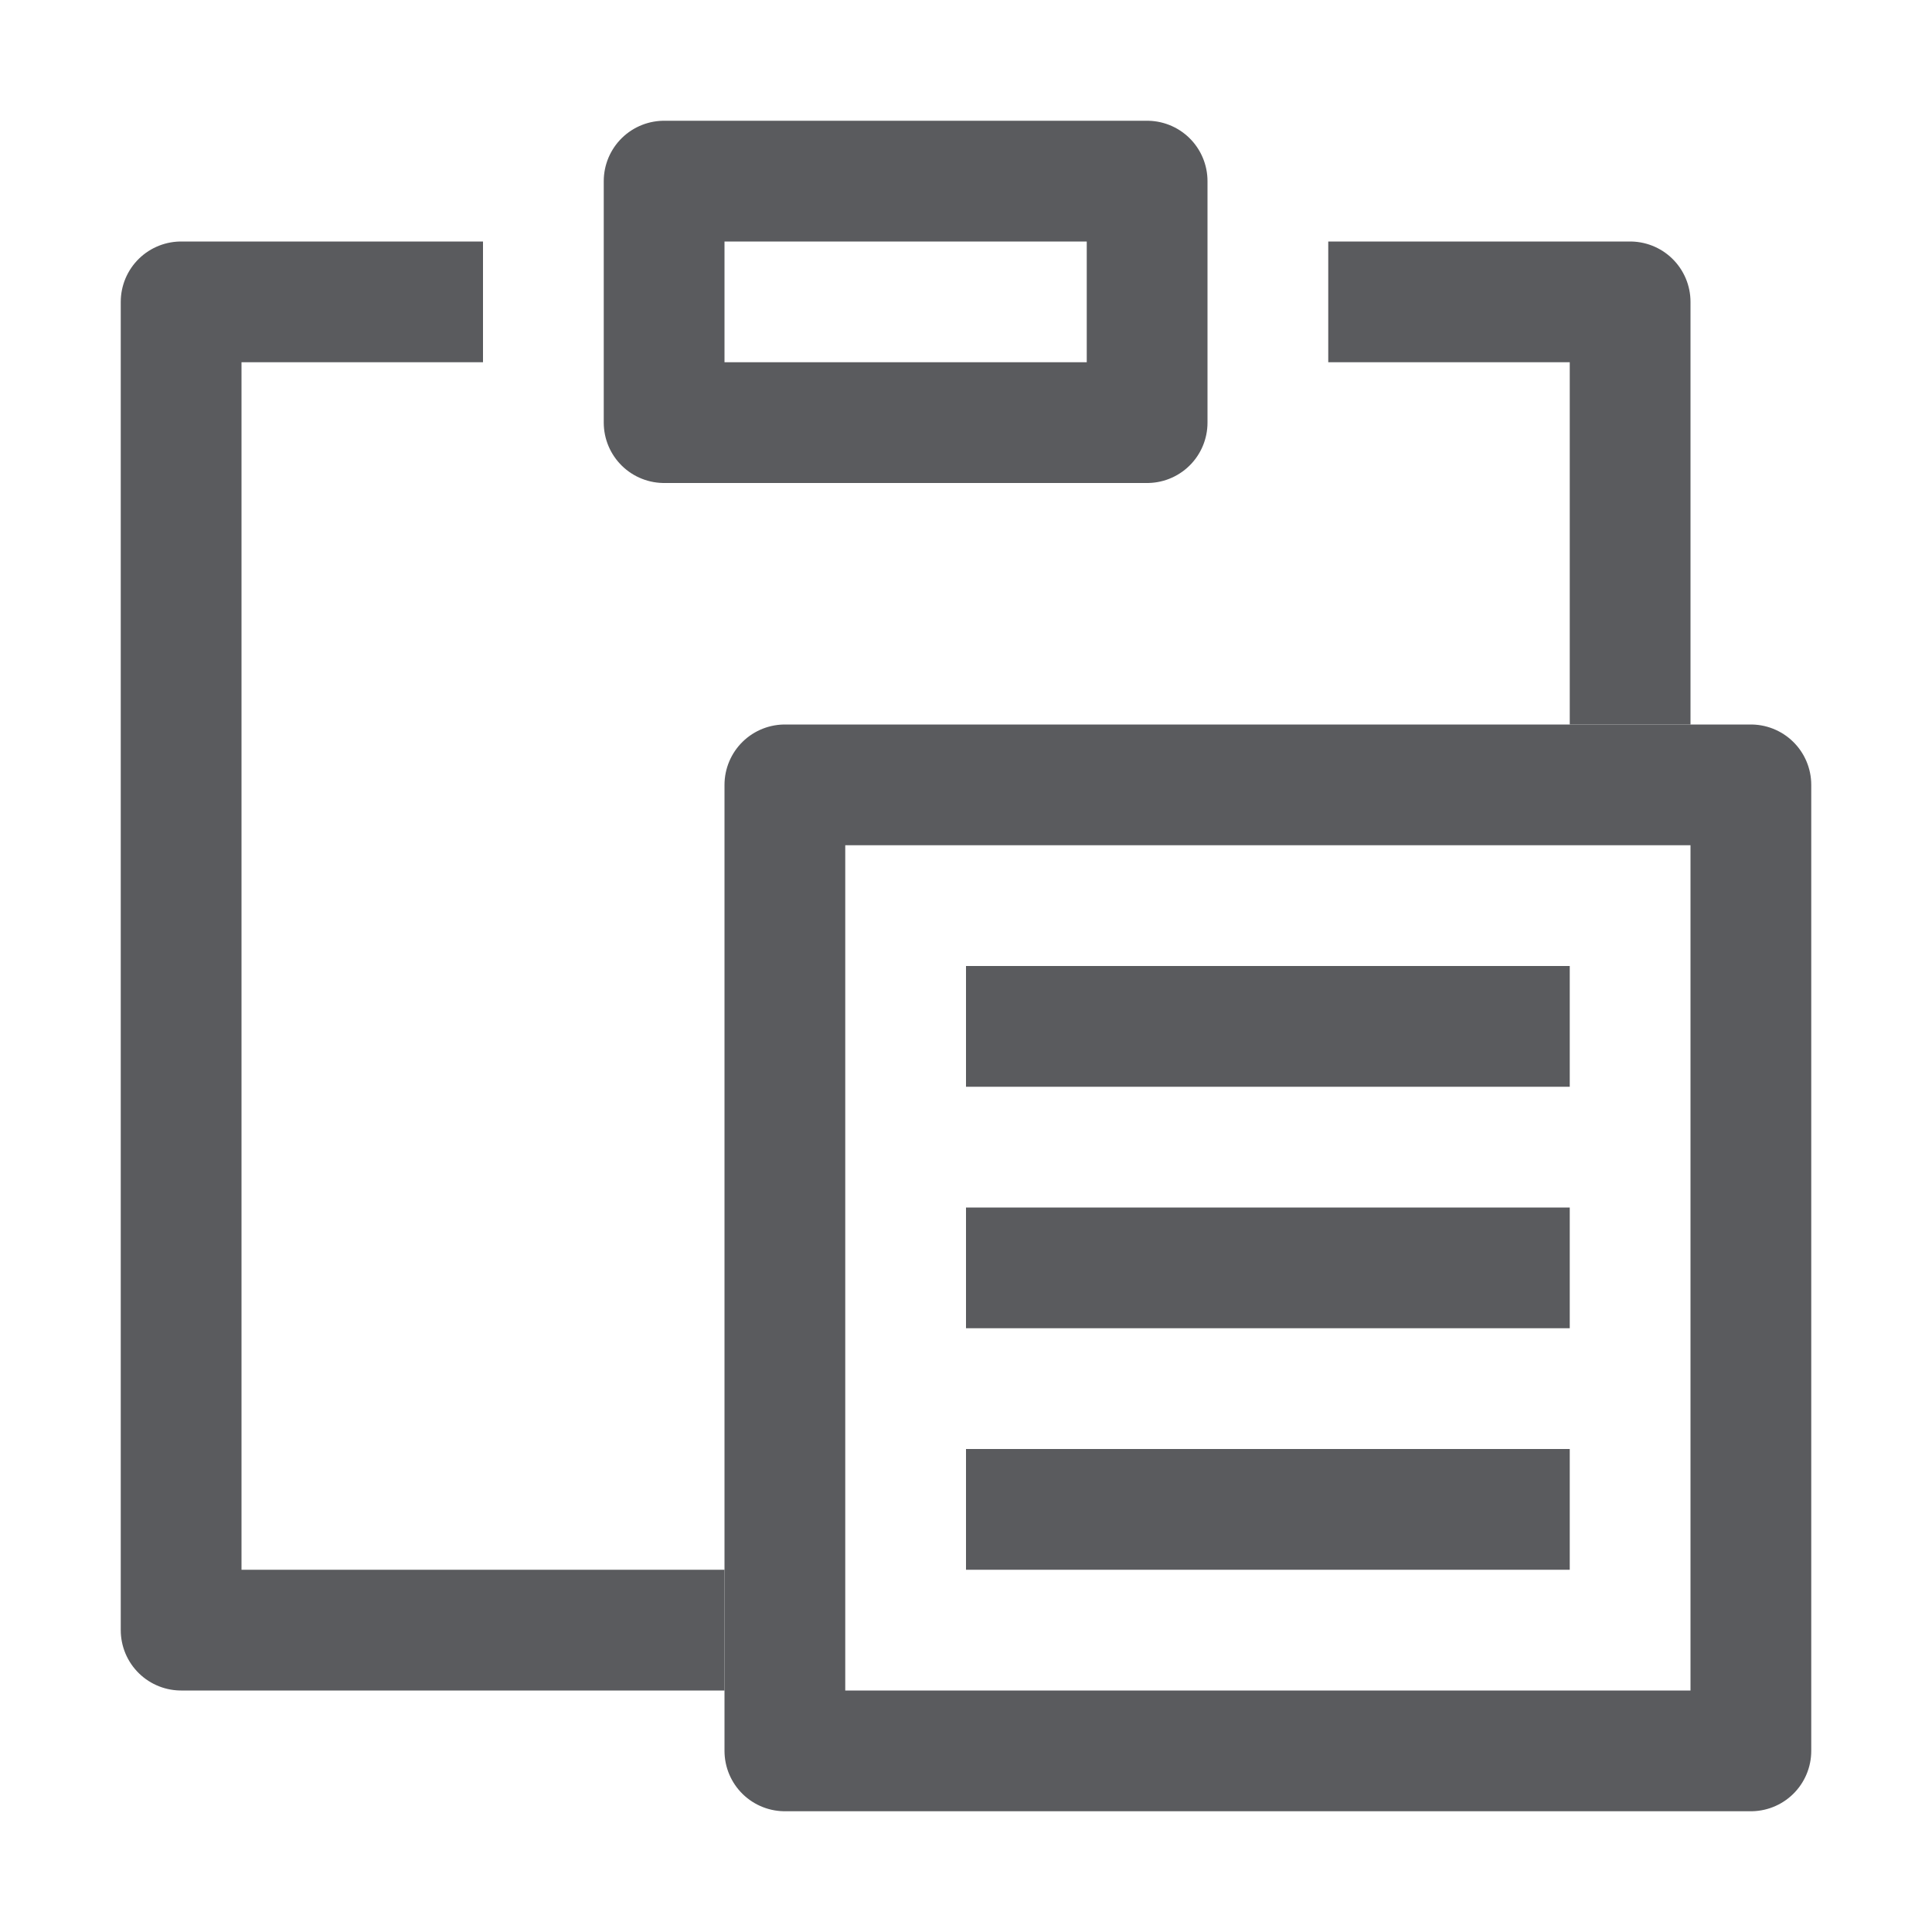 <svg id="Layer_1" data-name="Layer 1" xmlns="http://www.w3.org/2000/svg" viewBox="0 0 16 16"><defs><style>.cls-1{fill:none;stroke:#5a5b5e;stroke-linecap:square;stroke-linejoin:round;}</style></defs><title>unicons-interface-16px-paste</title><rect class="cls-1" x="5.5" y="1.5" width="4" height="2"/><polyline class="cls-1" points="13.5 5.5 13.5 2.5 11.5 2.5"/><polyline class="cls-1" points="3.5 2.5 1.5 2.5 1.5 13.5 5.5 13.5"/><line class="cls-1" x1="8.5" y1="8.5" x2="12.5" y2="8.5"/><line class="cls-1" x1="8.5" y1="10.5" x2="12.5" y2="10.5"/><line class="cls-1" x1="8.5" y1="12.5" x2="12.5" y2="12.5"/><rect class="cls-1" x="6.5" y="6.5" width="8" height="8"/></svg>